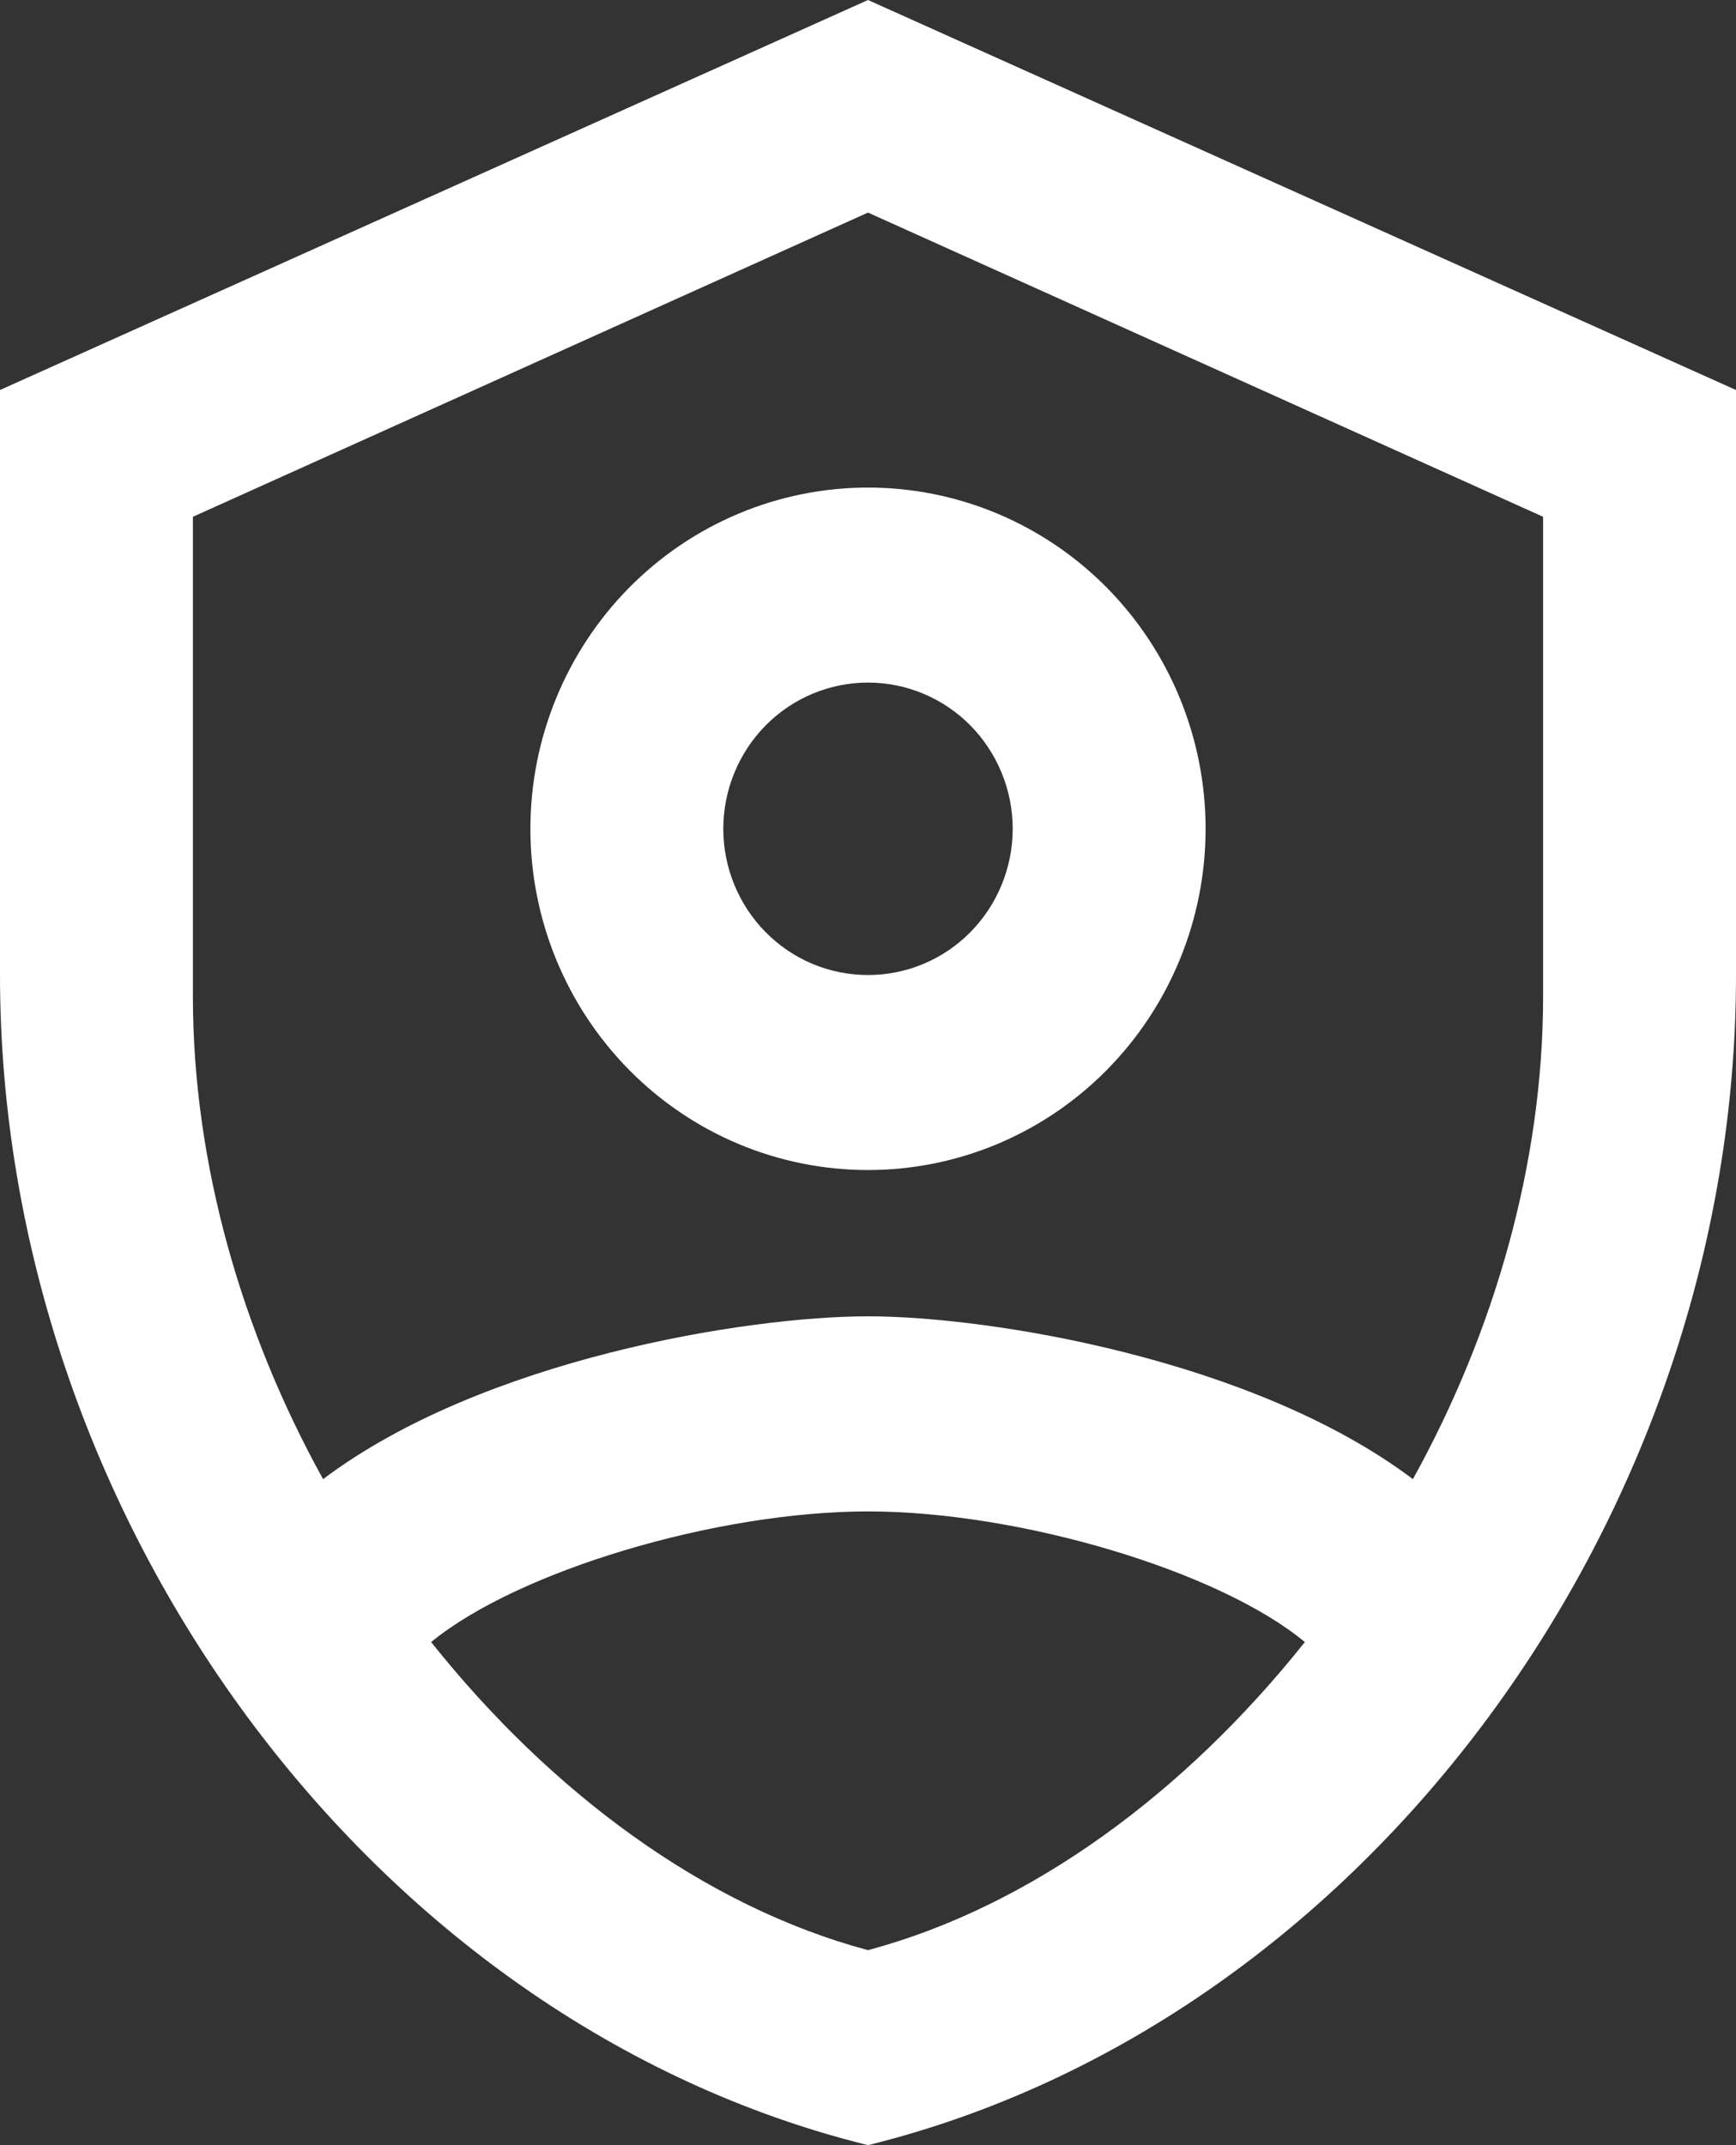 <svg width="17" height="21" viewBox="0 0 17 21" fill="none" xmlns="http://www.w3.org/2000/svg">
<rect x="0" y="0" width="17" height="21" fill="#333333" stroke="none"/>
<path d="M8.5 0L0 3.818V9.545C0 14.843 3.627 19.797 8.5 21C13.373 19.797 17 14.843 17 9.545V3.818L8.5 0ZM8.5 2.081L15.111 5.059V9.755C15.111 11.378 14.639 13.03 13.836 14.48C12.278 13.306 9.69 12.886 8.5 12.886C7.31 12.886 4.722 13.306 3.164 14.48C2.361 13.03 1.889 11.378 1.889 9.755V5.059L8.5 2.081ZM8.5 4.773C7.623 4.773 6.783 5.125 6.163 5.751C5.543 6.378 5.194 7.228 5.194 8.114C5.194 9 5.543 9.849 6.163 10.476C6.783 11.103 7.623 11.454 8.5 11.454C9.377 11.454 10.217 11.103 10.837 10.476C11.457 9.849 11.806 9 11.806 8.114C11.806 7.228 11.457 6.378 10.837 5.751C10.217 5.125 9.377 4.773 8.5 4.773ZM8.5 6.682C8.876 6.682 9.236 6.833 9.502 7.101C9.767 7.37 9.917 7.734 9.917 8.114C9.917 8.493 9.767 8.858 9.502 9.126C9.236 9.395 8.876 9.545 8.5 9.545C8.124 9.545 7.764 9.395 7.498 9.126C7.233 8.858 7.083 8.493 7.083 8.114C7.083 7.734 7.233 7.37 7.498 7.101C7.764 6.833 8.124 6.682 8.5 6.682ZM8.5 14.796C9.983 14.796 11.938 15.378 12.778 16.075C11.607 17.544 10.106 18.661 8.5 19.091C6.894 18.661 5.393 17.544 4.222 16.075C5.072 15.378 7.017 14.796 8.5 14.796Z" fill="white"/>
</svg>
